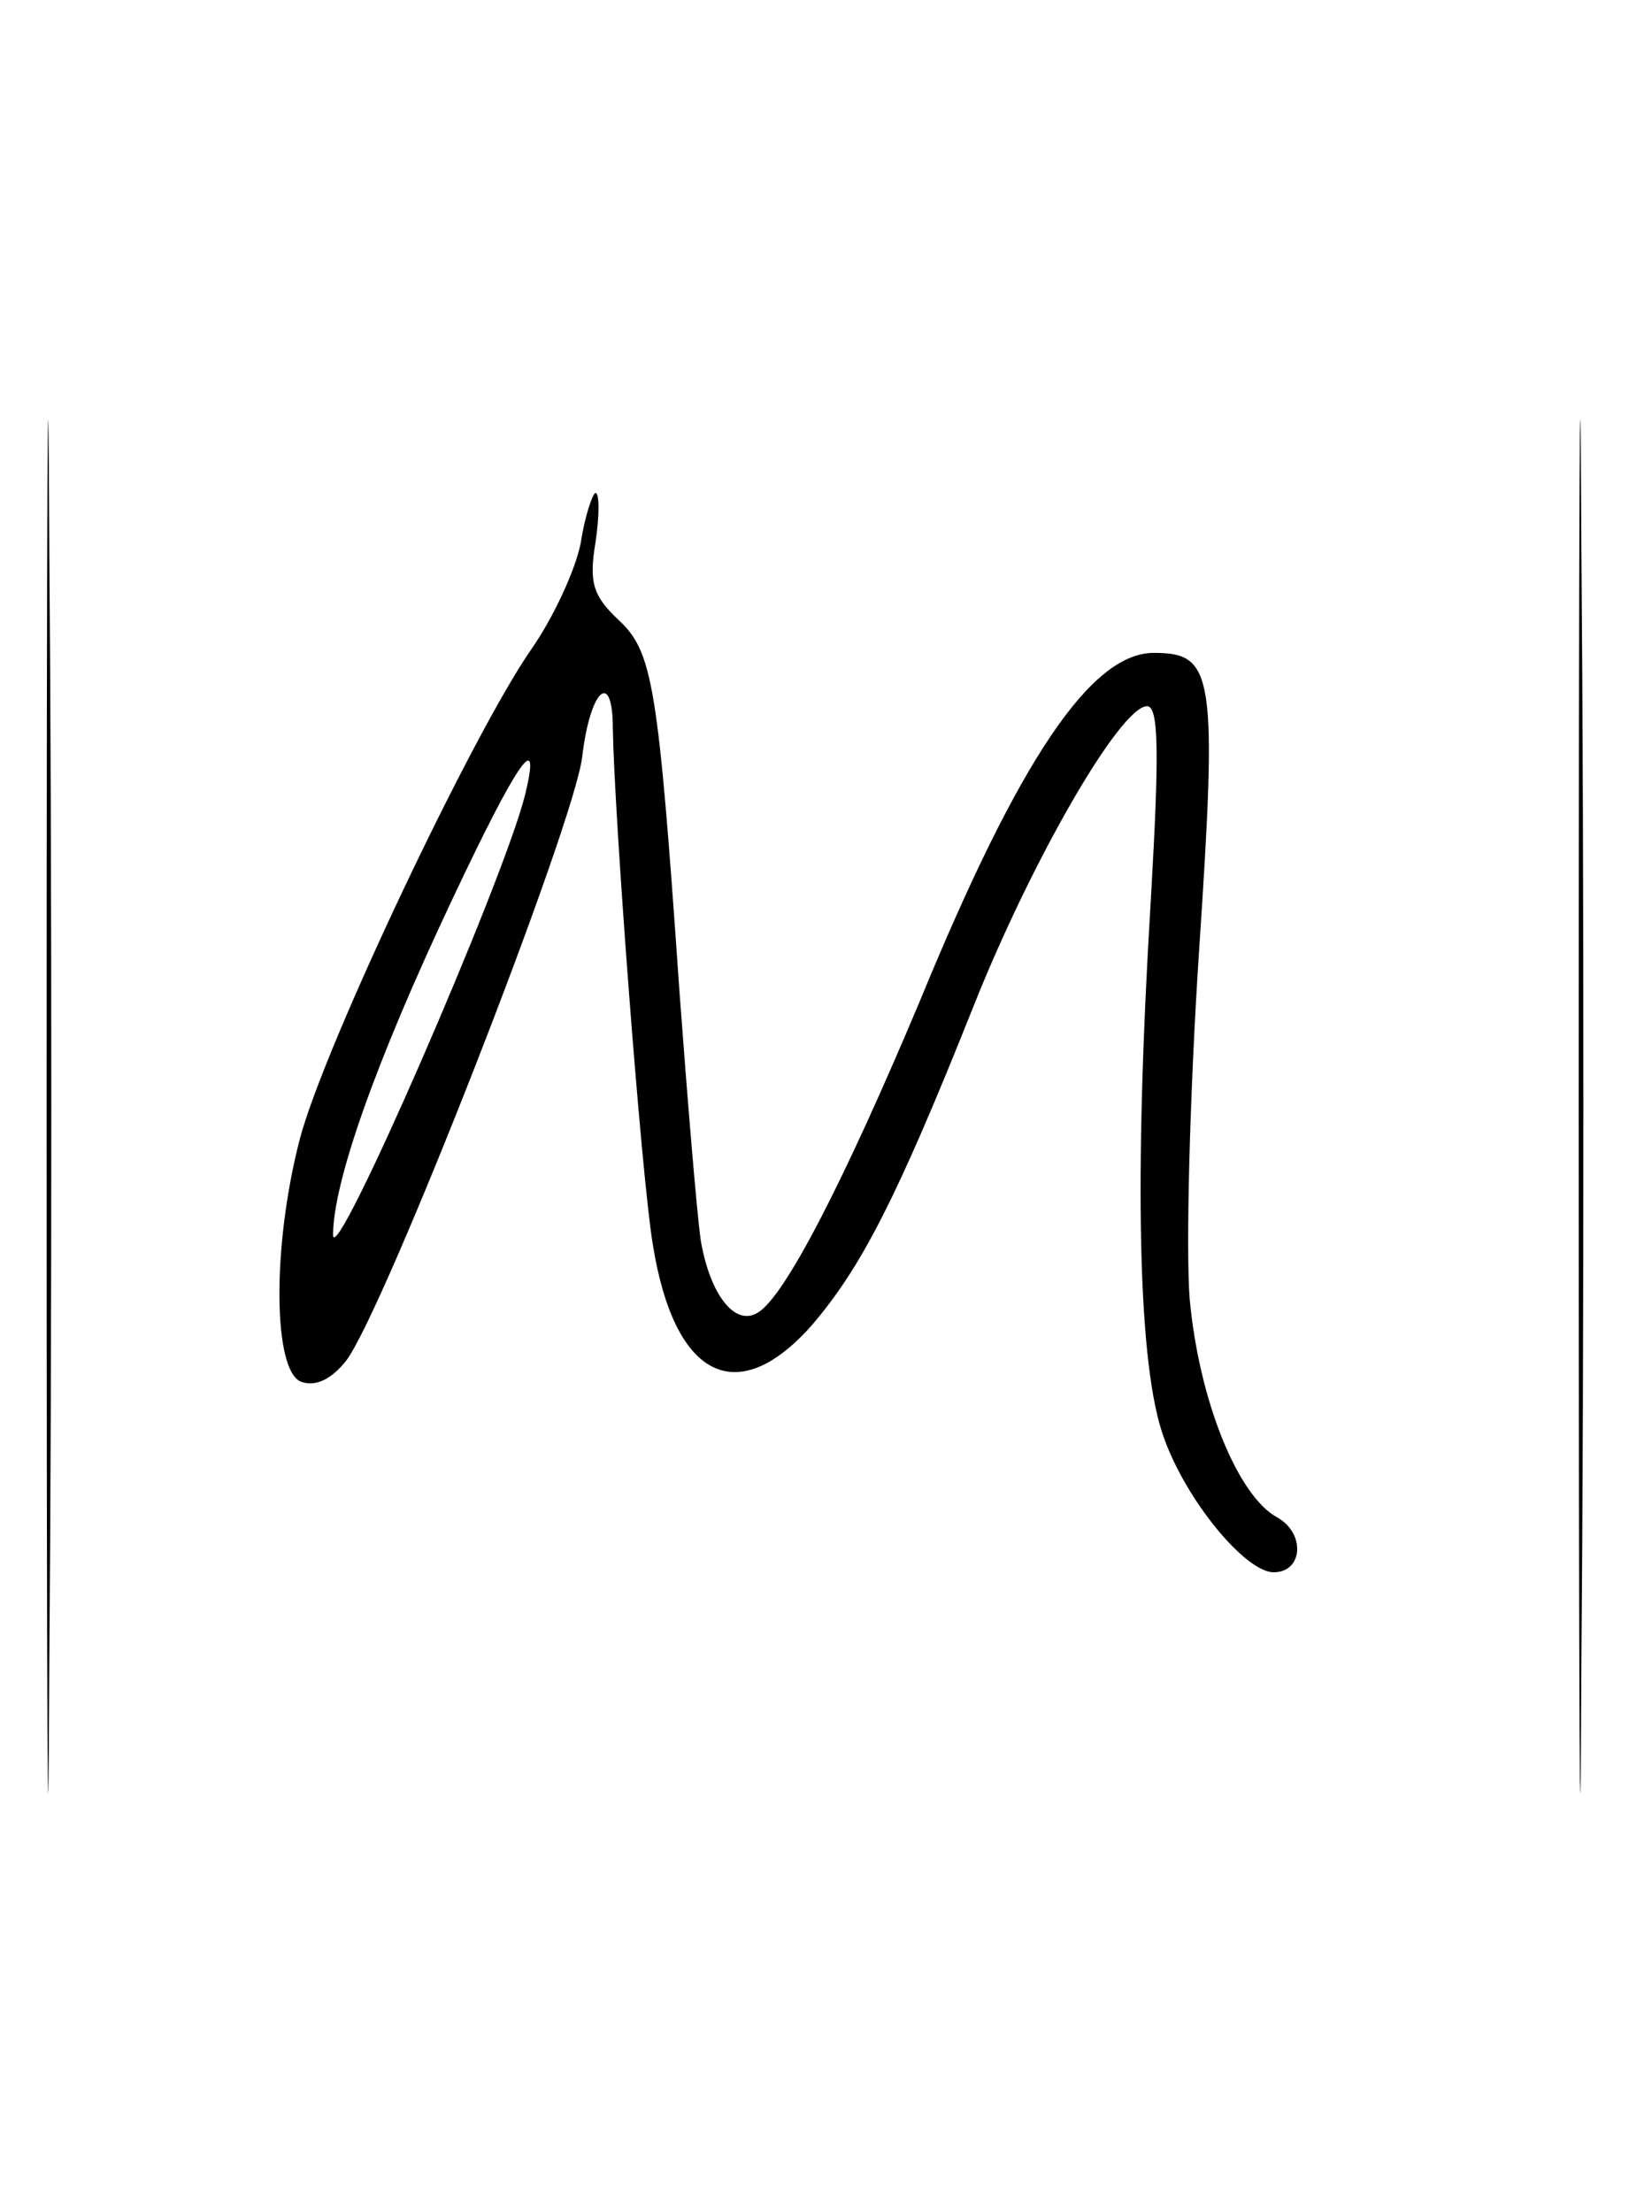 <?xml version="1.0" standalone="no"?>
<!DOCTYPE svg PUBLIC "-//W3C//DTD SVG 20010904//EN"
 "http://www.w3.org/TR/2001/REC-SVG-20010904/DTD/svg10.dtd">
<svg version="1.0" xmlns="http://www.w3.org/2000/svg"
 width="124pt" height="166pt" viewBox="0 0 124 166"
 preserveAspectRatio="xMidYMid meet">
<g transform="translate(0,166) scale(0.1,-0.1)"
fill="#000000" stroke="none">
<path d="M35 830 c0 -459 1 -647 2 -418 2 230 2 606 0 835 -1 230 -2 42 -2
-417z"/>
<path d="M1185 830 c0 -459 1 -647 2 -418 2 230 2 606 0 835 -1 230 -2 42 -2
-417z"/>
<path d="M436 1253 c-4 -21 -21 -57 -37 -80 -44 -63 -156 -299 -174 -368 -21
-81 -20 -174 1 -182 11 -4 23 2 34 16 29 39 171 402 177 453 6 51 23 66 23 21
1 -63 21 -332 30 -387 16 -100 63 -124 119 -61 37 43 64 95 121 238 44 111
111 227 131 227 9 0 9 -37 3 -142 -13 -213 -10 -355 10 -408 17 -47 61 -100
82 -100 22 0 24 29 3 41 -30 16 -59 88 -66 164 -3 37 0 154 7 261 14 209 11
224 -34 224 -47 0 -101 -80 -175 -260 -58 -138 -102 -223 -122 -235 -17 -11
-36 13 -43 54 -3 21 -10 106 -16 187 -16 231 -20 255 -46 279 -19 18 -22 28
-17 58 3 20 3 37 0 37 -2 0 -8 -17 -11 -37z m-42 -190 c-16 -64 -143 -356
-144 -330 0 39 31 128 89 251 49 104 68 132 55 79z"/>
</g>
</svg>
